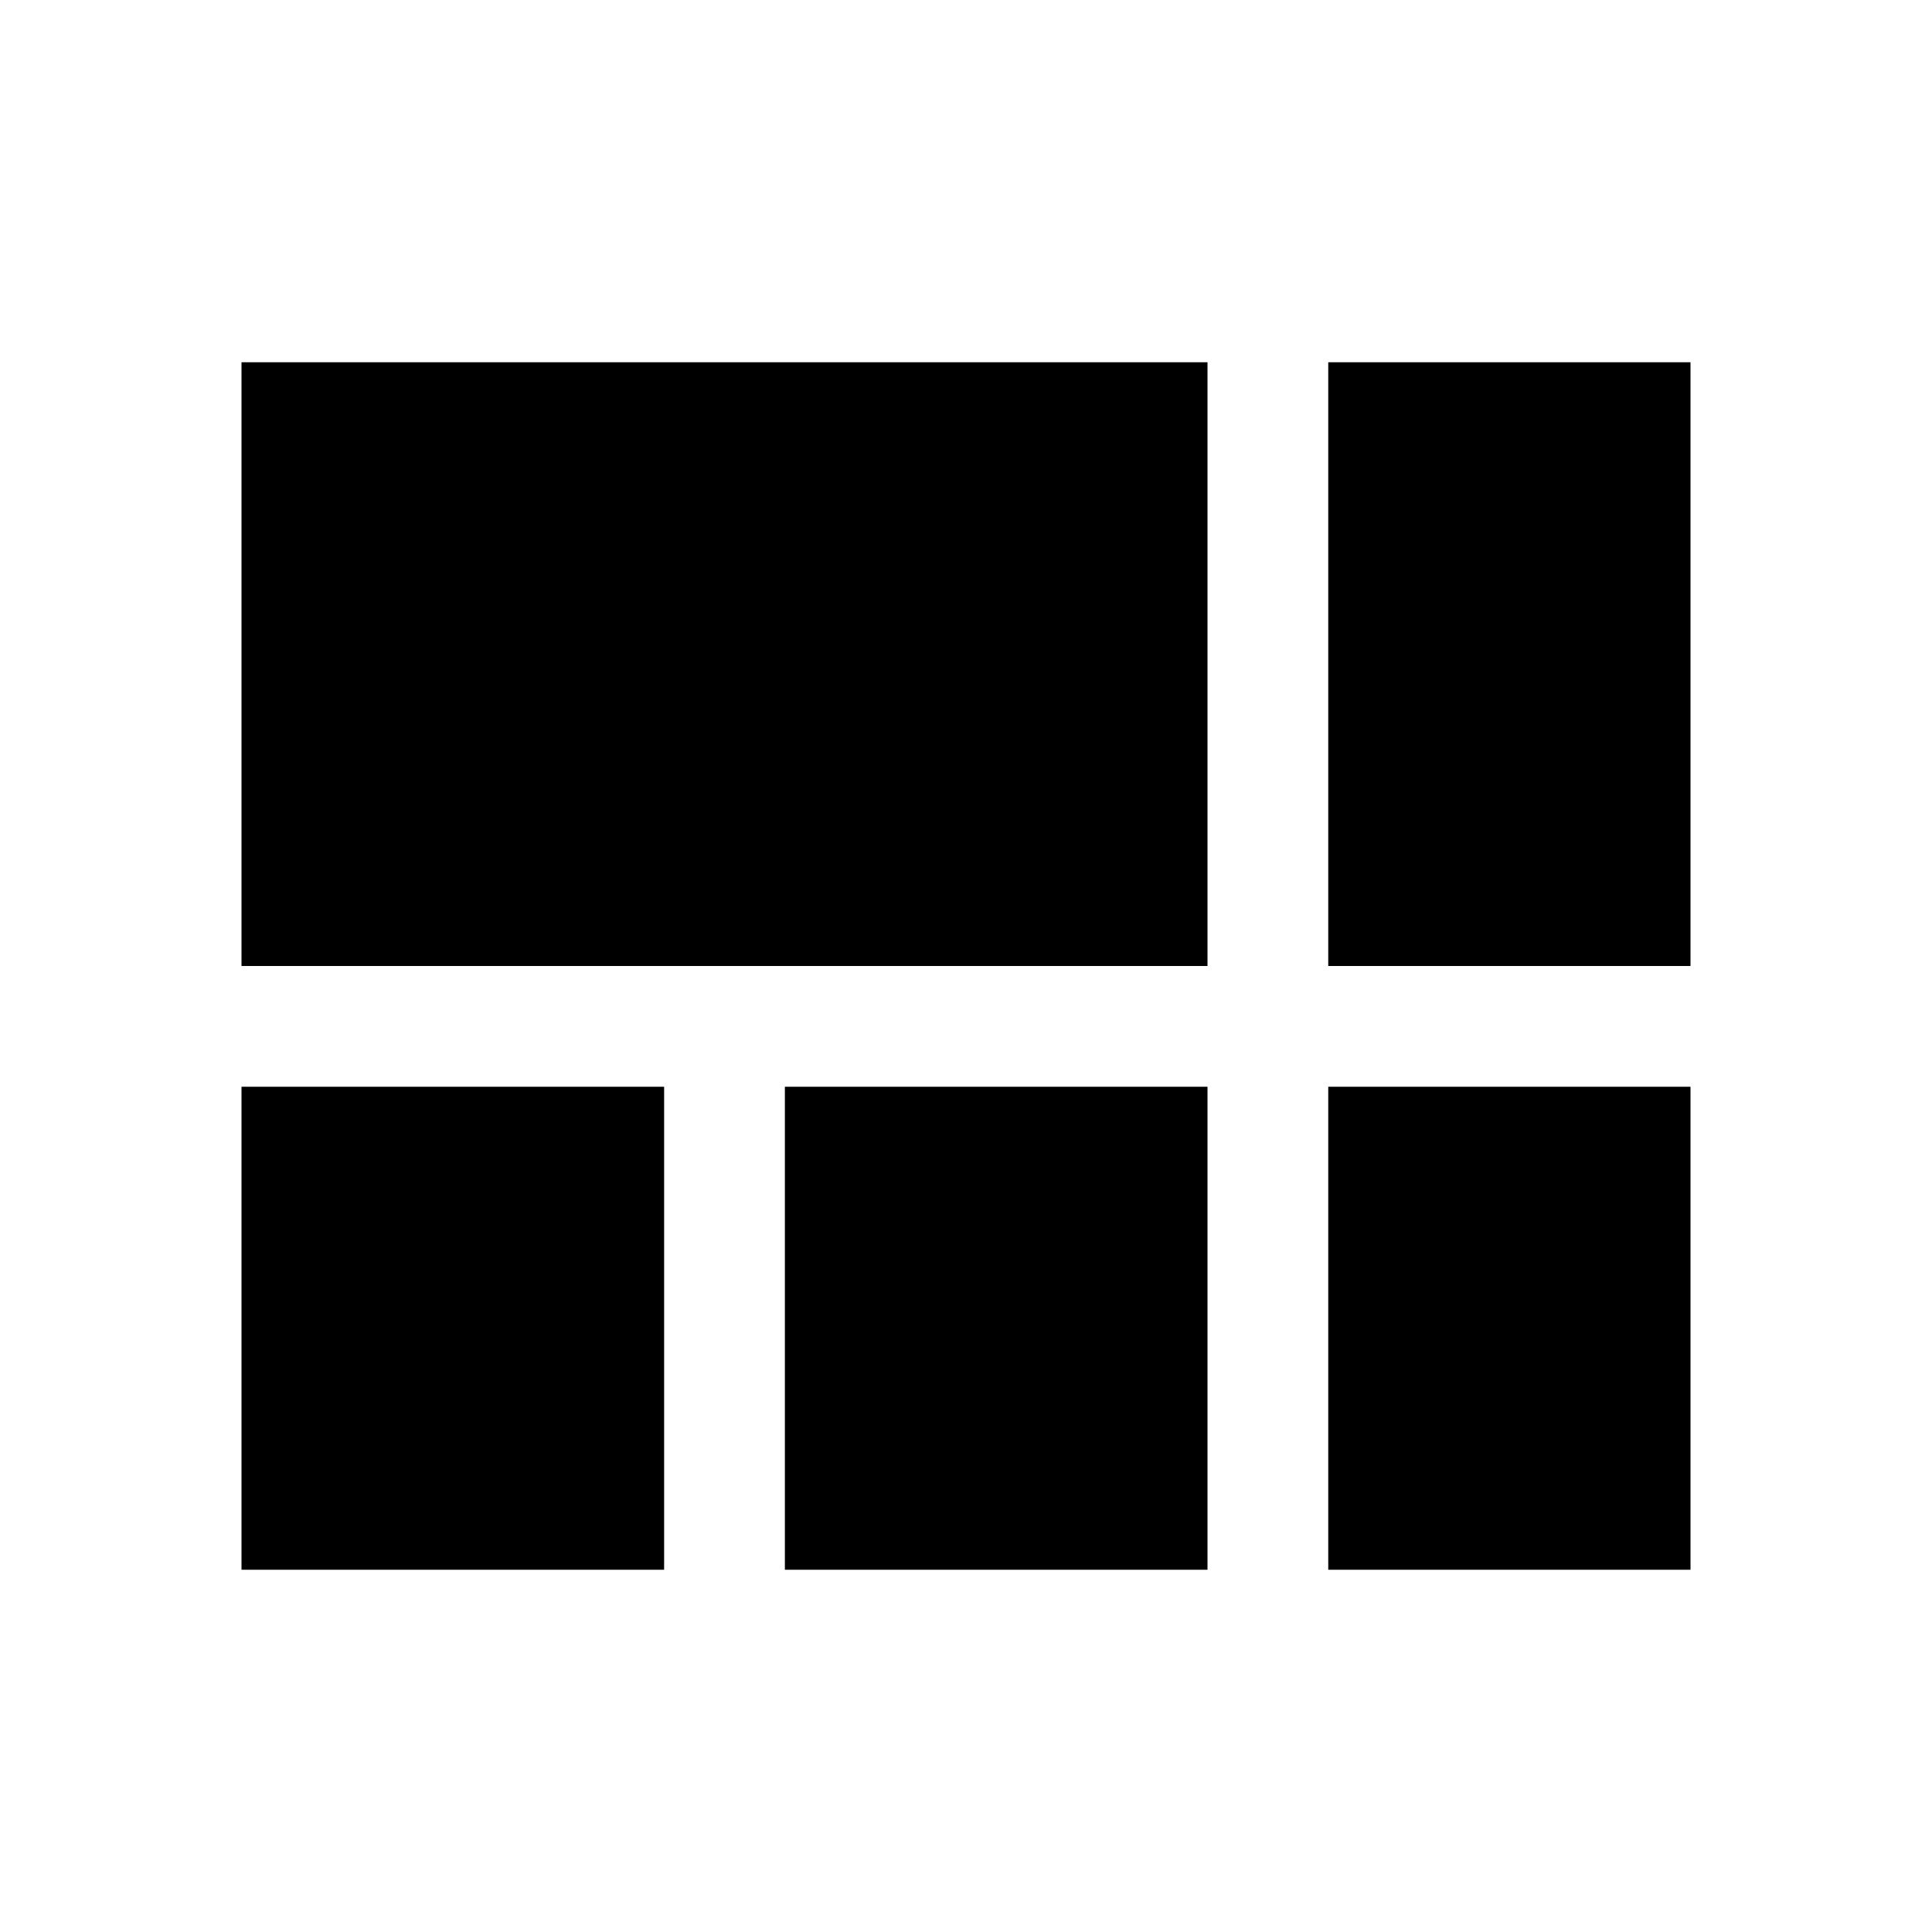 <?xml version="1.0" encoding="utf-8"?>
<!-- Generator: Adobe Illustrator 16.0.0, SVG Export Plug-In . SVG Version: 6.00 Build 0)  -->
<!DOCTYPE svg PUBLIC "-//W3C//DTD SVG 1.1//EN" "http://www.w3.org/Graphics/SVG/1.1/DTD/svg11.dtd">
<svg version="1.1" id="图层_1" xmlns="http://www.w3.org/2000/svg" xmlns:xlink="http://www.w3.org/1999/xlink" x="0px" y="0px"
	 width="16px" height="16px" viewBox="0 0 16 16" enable-background="new 0 0 16 16" xml:space="preserve">
<rect x="2" y="3" width="8" height="5"/>
<rect x="2" y="9" width="3.5" height="4"/>
<rect x="6.5" y="9" width="3.5" height="4"/>
<rect x="11" y="9" width="3" height="4"/>
<rect x="11" y="3" width="3" height="5"/>
</svg>
